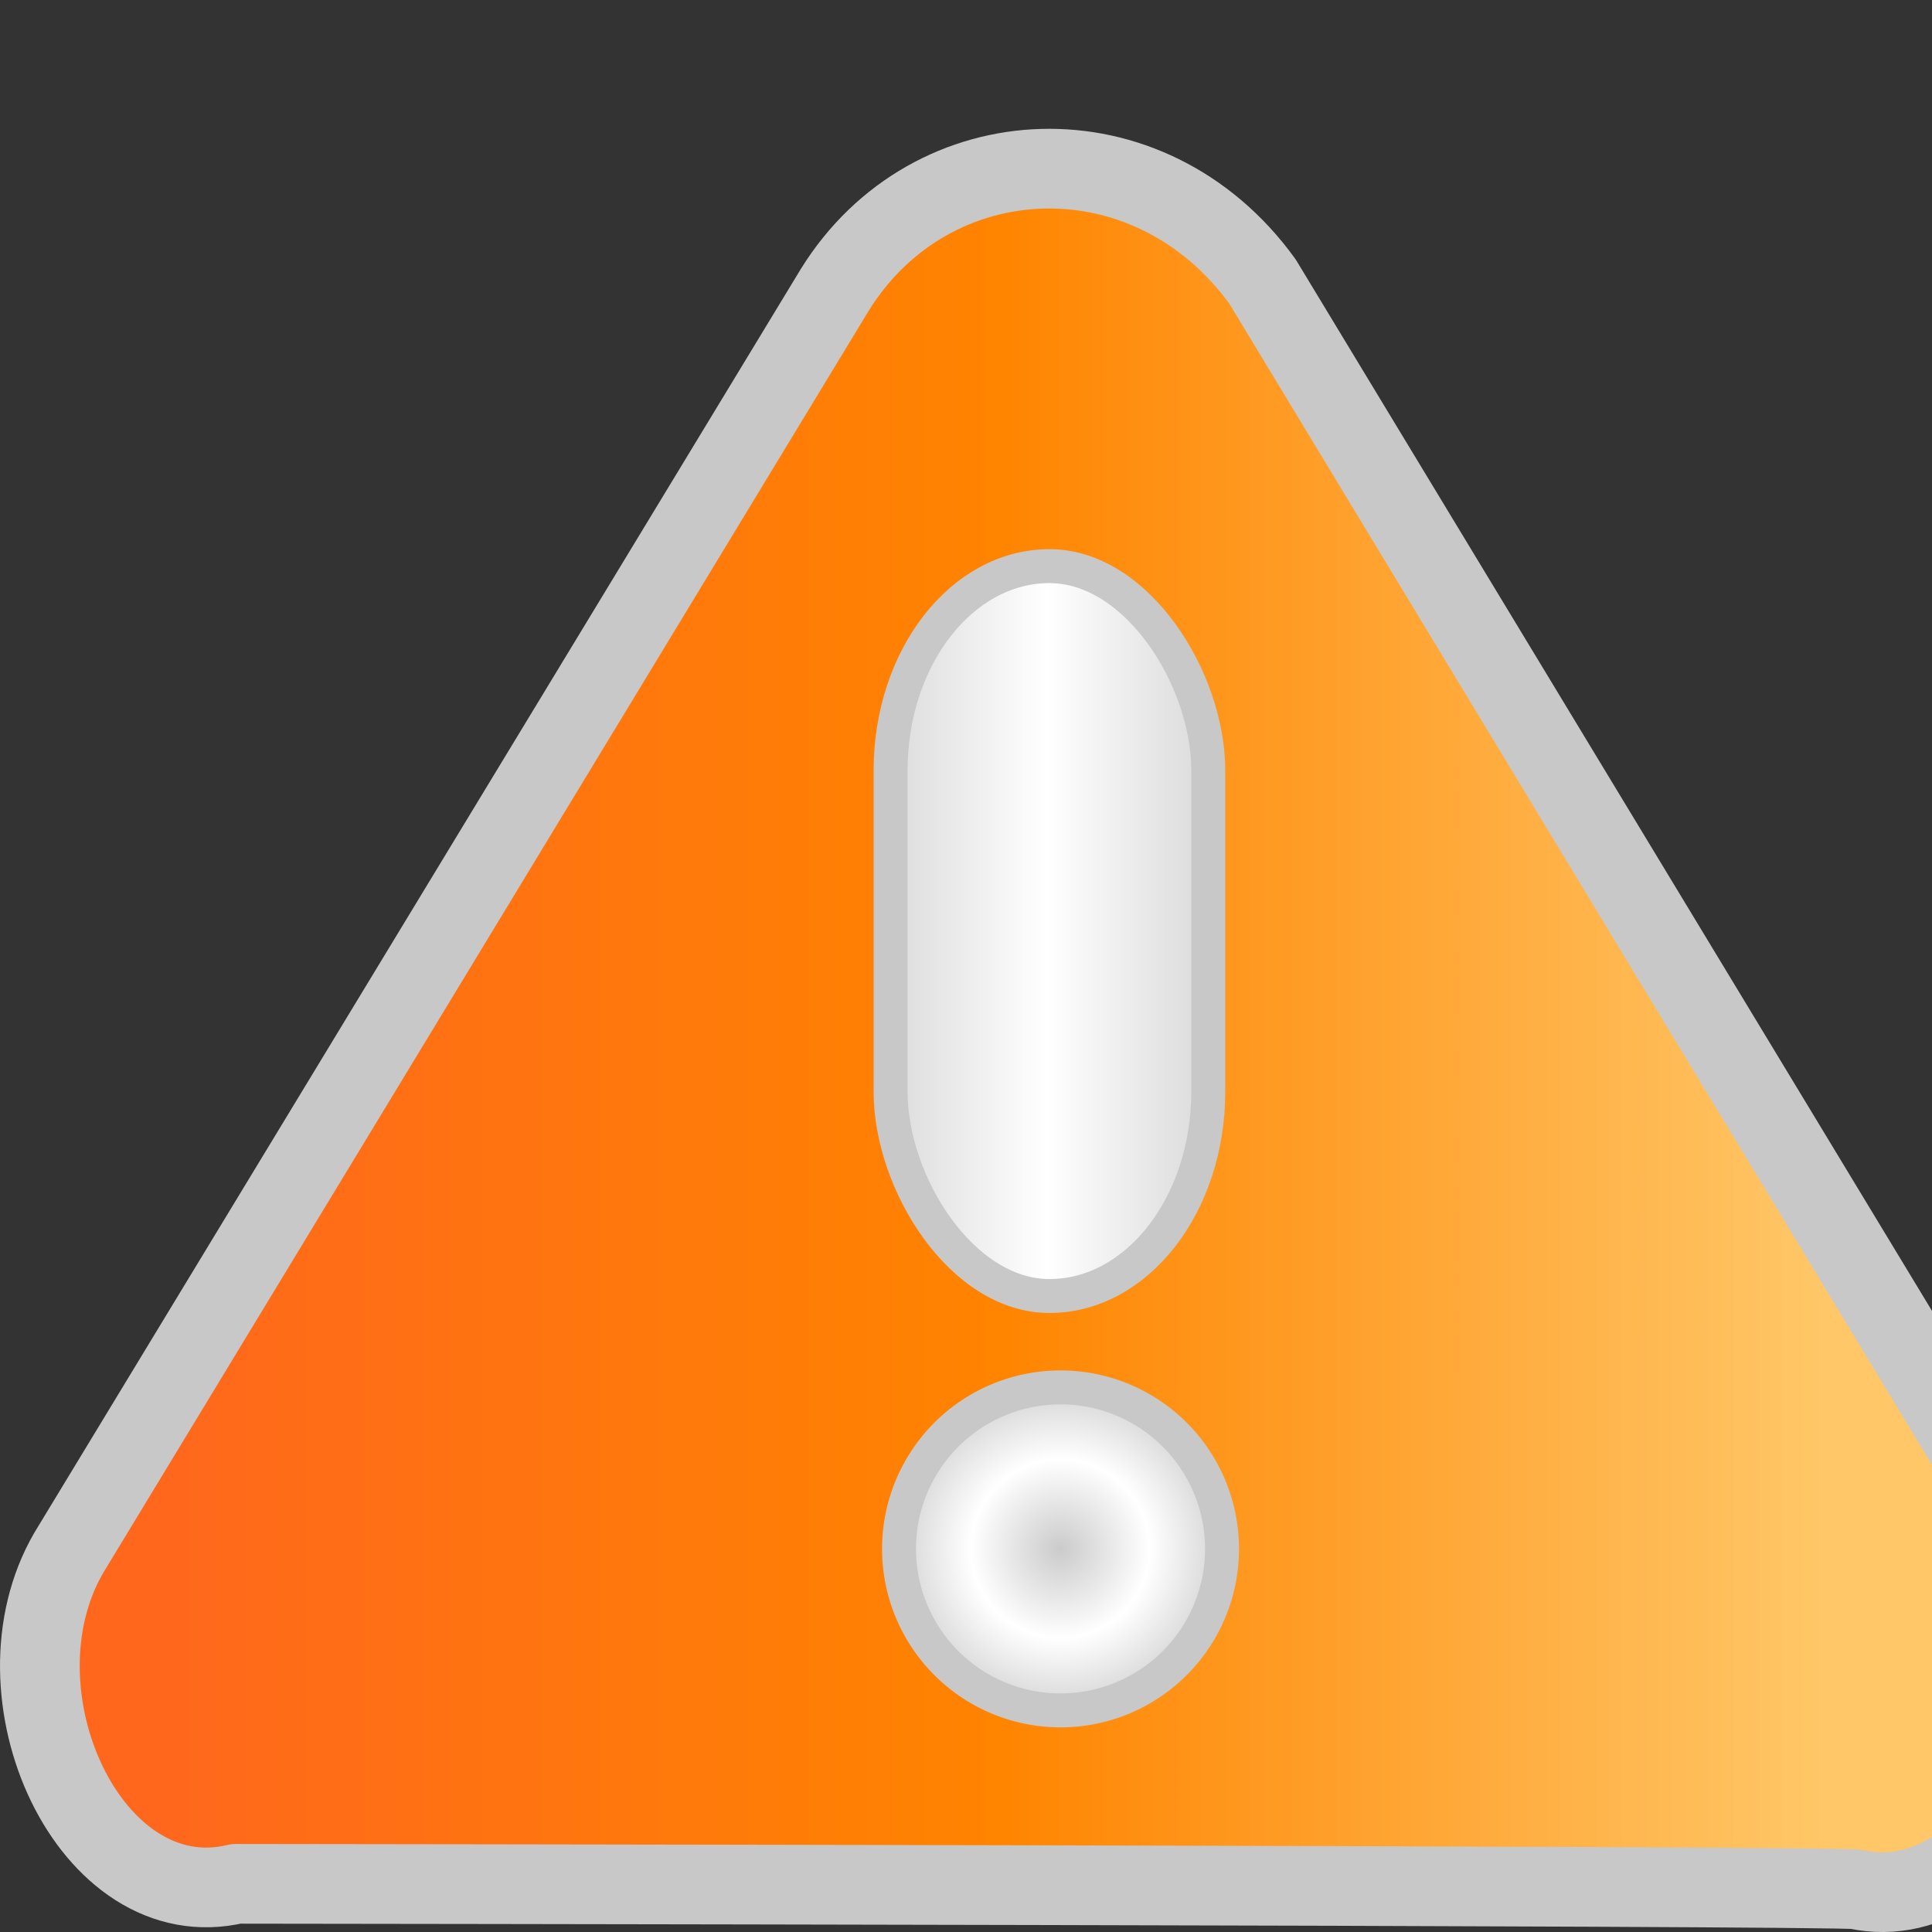 <?xml version="1.0" encoding="UTF-8" standalone="no"?>
<!-- Created with Inkscape (http://www.inkscape.org/) -->
<svg
   xmlns:dc="http://purl.org/dc/elements/1.1/"
   xmlns:cc="http://web.resource.org/cc/"
   xmlns:rdf="http://www.w3.org/1999/02/22-rdf-syntax-ns#"
   xmlns:svg="http://www.w3.org/2000/svg"
   xmlns="http://www.w3.org/2000/svg"
   xmlns:xlink="http://www.w3.org/1999/xlink"
   xmlns:sodipodi="http://inkscape.sourceforge.net/DTD/sodipodi-0.dtd"
   xmlns:inkscape="http://www.inkscape.org/namespaces/inkscape"
   width="32px"
   height="32px"
   id="svg10013"
   sodipodi:version="0.32"
   inkscape:version="0.42.2"
   sodipodi:docbase="/home/yana/workspace/sip-communicator-1-0-draft/src/net/java/sip/communicator/impl/gui/resources/common/src"
   sodipodi:docname="warning.svg">
  <rect width="100%" height="100%" fill="#333333" stroke="none"/>
  <defs
     id="defs10015">
    <linearGradient
       id="linearGradient5061">
      <stop
         style="stop-color:#ff681c;stop-opacity:1;"
         offset="0"
         id="stop5063" />
      <stop
         id="stop8086"
         offset="0.5"
         style="stop-color:#ff8400;stop-opacity:1;" />
      <stop
         style="stop-color:#ffc768;stop-opacity:1;"
         offset="1"
         id="stop5065" />
    </linearGradient>
    <linearGradient
       inkscape:collect="always"
       xlink:href="#linearGradient5061"
       id="linearGradient7099"
       x1="-485.766"
       y1="-12.928"
       x2="-465.318"
       y2="-12.928"
       gradientUnits="userSpaceOnUse"
       gradientTransform="matrix(1.337,0,0,1.511,652.345,36.578)" />
    <linearGradient
       inkscape:collect="always"
       xlink:href="#linearGradient15929"
       id="linearGradient5643"
       x1="-478.516"
       y1="-15"
       x2="-472.024"
       y2="-15"
       gradientUnits="userSpaceOnUse"
       gradientTransform="matrix(1.174,0,0,1.511,575.299,38.089)" />
    <linearGradient
       id="linearGradient15929">
      <stop
         id="stop15931"
         offset="0"
         style="stop-color:#cbcbcb;stop-opacity:1;" />
      <stop
         style="stop-color:#ffffff;stop-opacity:1;"
         offset="0.5"
         id="stop15933" />
      <stop
         id="stop15935"
         offset="1"
         style="stop-color:#cbcbcb;stop-opacity:1;" />
    </linearGradient>
    <radialGradient
       inkscape:collect="always"
       xlink:href="#linearGradient15929"
       id="radialGradient11487"
       cx="-474.393"
       cy="-6.804"
       fx="-474.393"
       fy="-6.804"
       r="2.419"
       gradientUnits="userSpaceOnUse" />
  </defs>
  <sodipodi:namedview
     id="base"
     pagecolor="#ffffff"
     bordercolor="#666666"
     borderopacity="1.0"
     inkscape:pageopacity="0.0"
     inkscape:pageshadow="2"
     inkscape:zoom="9.7482528"
     inkscape:cx="16.000000"
     inkscape:cy="11.896701"
     inkscape:current-layer="layer1"
     showgrid="true"
     inkscape:grid-bbox="true"
     inkscape:document-units="px"
     inkscape:window-width="1016"
     inkscape:window-height="692"
     inkscape:window-x="0"
     inkscape:window-y="0" />
  <g
     id="layer1"
     inkscape:label="Layer 1"
     inkscape:groupmode="layer">
    <path
       style="opacity:1;fill:url(#linearGradient7099);fill-opacity:1;fill-rule:nonzero;stroke:#c8c8c8;stroke-width:1.32;stroke-linecap:round;stroke-linejoin:round;stroke-miterlimit:4;stroke-dasharray:none;stroke-opacity:1"
       d="M 13.825,4.803 L 1.139,25.719 C -0.217,28.054 1.496,31.779 3.913,31.202 C 3.913,31.202 30.456,31.231 30.749,31.294 C 33.193,31.821 35.109,27.709 33.696,25.79 L 20.911,4.663 C 19.033,2.069 15.419,2.229 13.825,4.803 z "
       id="rect1969"
       sodipodi:nodetypes="cccsccc"
       inkscape:export-filename="/home/yana/workspace/sip-communicator-1-0-draft/src/net/java/sip/communicator/impl/gui/resources/common/warning.png"
       inkscape:export-xdpi="90.000000"
       inkscape:export-ydpi="90.000000" />
    <path
       sodipodi:type="arc"
       style="opacity:1;fill:url(#radialGradient11487);fill-opacity:1;fill-rule:nonzero;stroke:#c8c8c8;stroke-width:0.46;stroke-linecap:round;stroke-linejoin:round;stroke-miterlimit:4;stroke-dasharray:none;stroke-opacity:1"
       id="path4165"
       sodipodi:cx="-474.39316"
       sodipodi:cy="-6.8036051"
       sodipodi:rx="2.1891840"
       sodipodi:ry="2.1891840"
       d="M -472.204 -6.804 A 2.189 2.189 0 1 1  -476.582,-6.804 A 2.189 2.189 0 1 1  -472.204 -6.804 z"
       transform="matrix(1.222,0,0,1.222,597.274,33.969)"
       inkscape:export-filename="/home/yana/workspace/sip-communicator-1-0-draft/src/net/java/sip/communicator/impl/gui/resources/common/warning.png"
       inkscape:export-xdpi="90.000000"
       inkscape:export-ydpi="90.000000" />
    <rect
       style="opacity:1;fill:url(#linearGradient5643);fill-opacity:1;fill-rule:nonzero;stroke:#c8c8c8;stroke-width:0.562;stroke-linecap:round;stroke-linejoin:round;stroke-miterlimit:4;stroke-dasharray:none;stroke-opacity:1"
       id="rect4909"
       width="5.262"
       height="12.089"
       x="14.751"
       y="9.377"
       ry="3.386"
       inkscape:export-filename="/home/yana/workspace/sip-communicator-1-0-draft/src/net/java/sip/communicator/impl/gui/resources/common/warning.png"
       inkscape:export-xdpi="90.000000"
       inkscape:export-ydpi="90.000000" />
  </g>
</svg>
